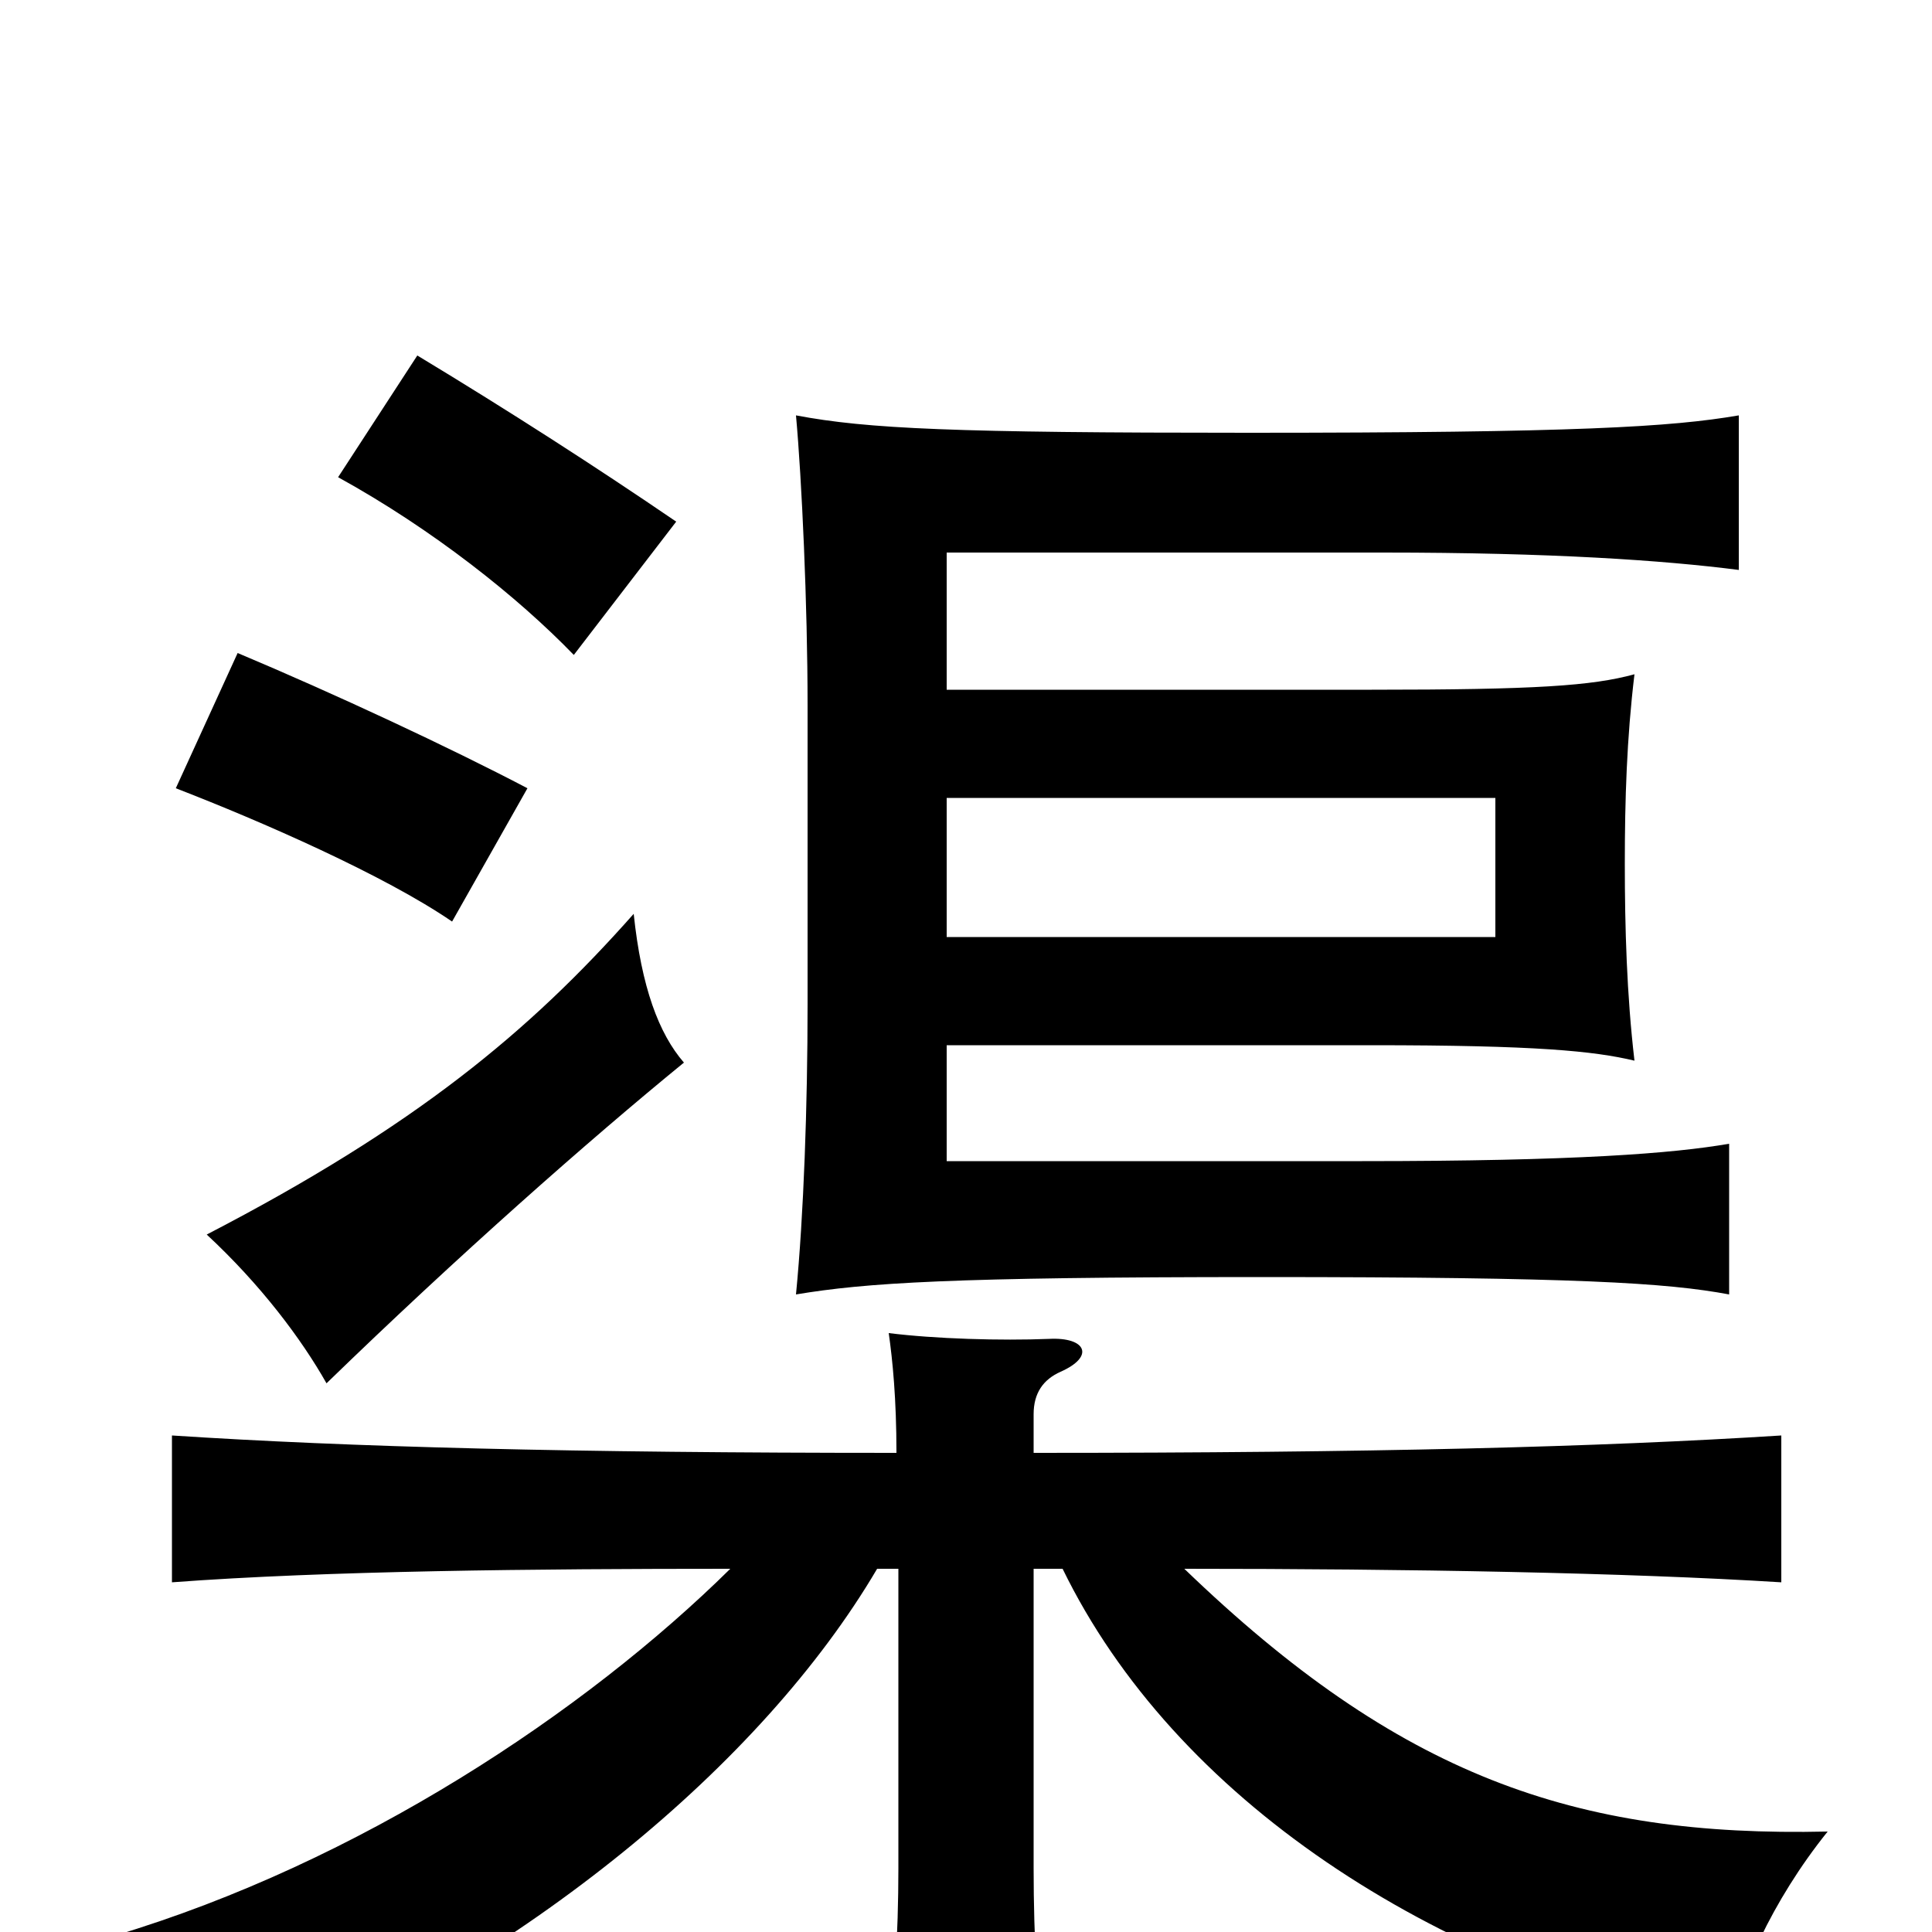 <svg xmlns="http://www.w3.org/2000/svg" viewBox="0 -1000 1000 1000">
	<path fill="#000000" d="M91 -592C135 -575 199 -547 234 -523L273 -592C233 -613 173 -641 123 -662ZM175 -753C224 -726 268 -691 297 -661L350 -730C309 -758 264 -787 216 -816ZM328 -527C274 -466 215 -417 107 -361C135 -335 156 -307 169 -284C237 -350 305 -410 354 -450C341 -465 332 -489 328 -527ZM378 -188C303 -114 186 -36 59 2C89 22 121 55 130 74C271 14 394 -86 454 -188H465V-33C465 1 463 36 458 70H541C537 38 535 4 535 -33V-188H550C608 -69 741 18 895 51C899 25 917 -16 946 -52C815 -49 724 -81 613 -188C729 -188 842 -186 922 -181V-257C827 -251 711 -248 535 -248V-268C535 -279 540 -286 549 -290C567 -298 562 -308 543 -307C518 -306 484 -307 460 -310C462 -296 464 -276 464 -248C296 -248 181 -251 89 -257V-181C169 -187 277 -188 378 -188ZM490 -459H710C795 -459 825 -456 846 -451C842 -485 841 -520 841 -553C841 -586 842 -618 846 -651C824 -645 795 -643 710 -643H490V-714H716C803 -714 861 -710 900 -705V-785C865 -779 816 -776 646 -776C494 -776 449 -778 412 -785C415 -752 418 -687 418 -635V-480C418 -428 416 -371 412 -330C448 -336 492 -339 653 -339C816 -339 863 -336 895 -330V-408C866 -403 816 -399 705 -399H490ZM490 -587H774V-515H490Z"/>
</svg>
